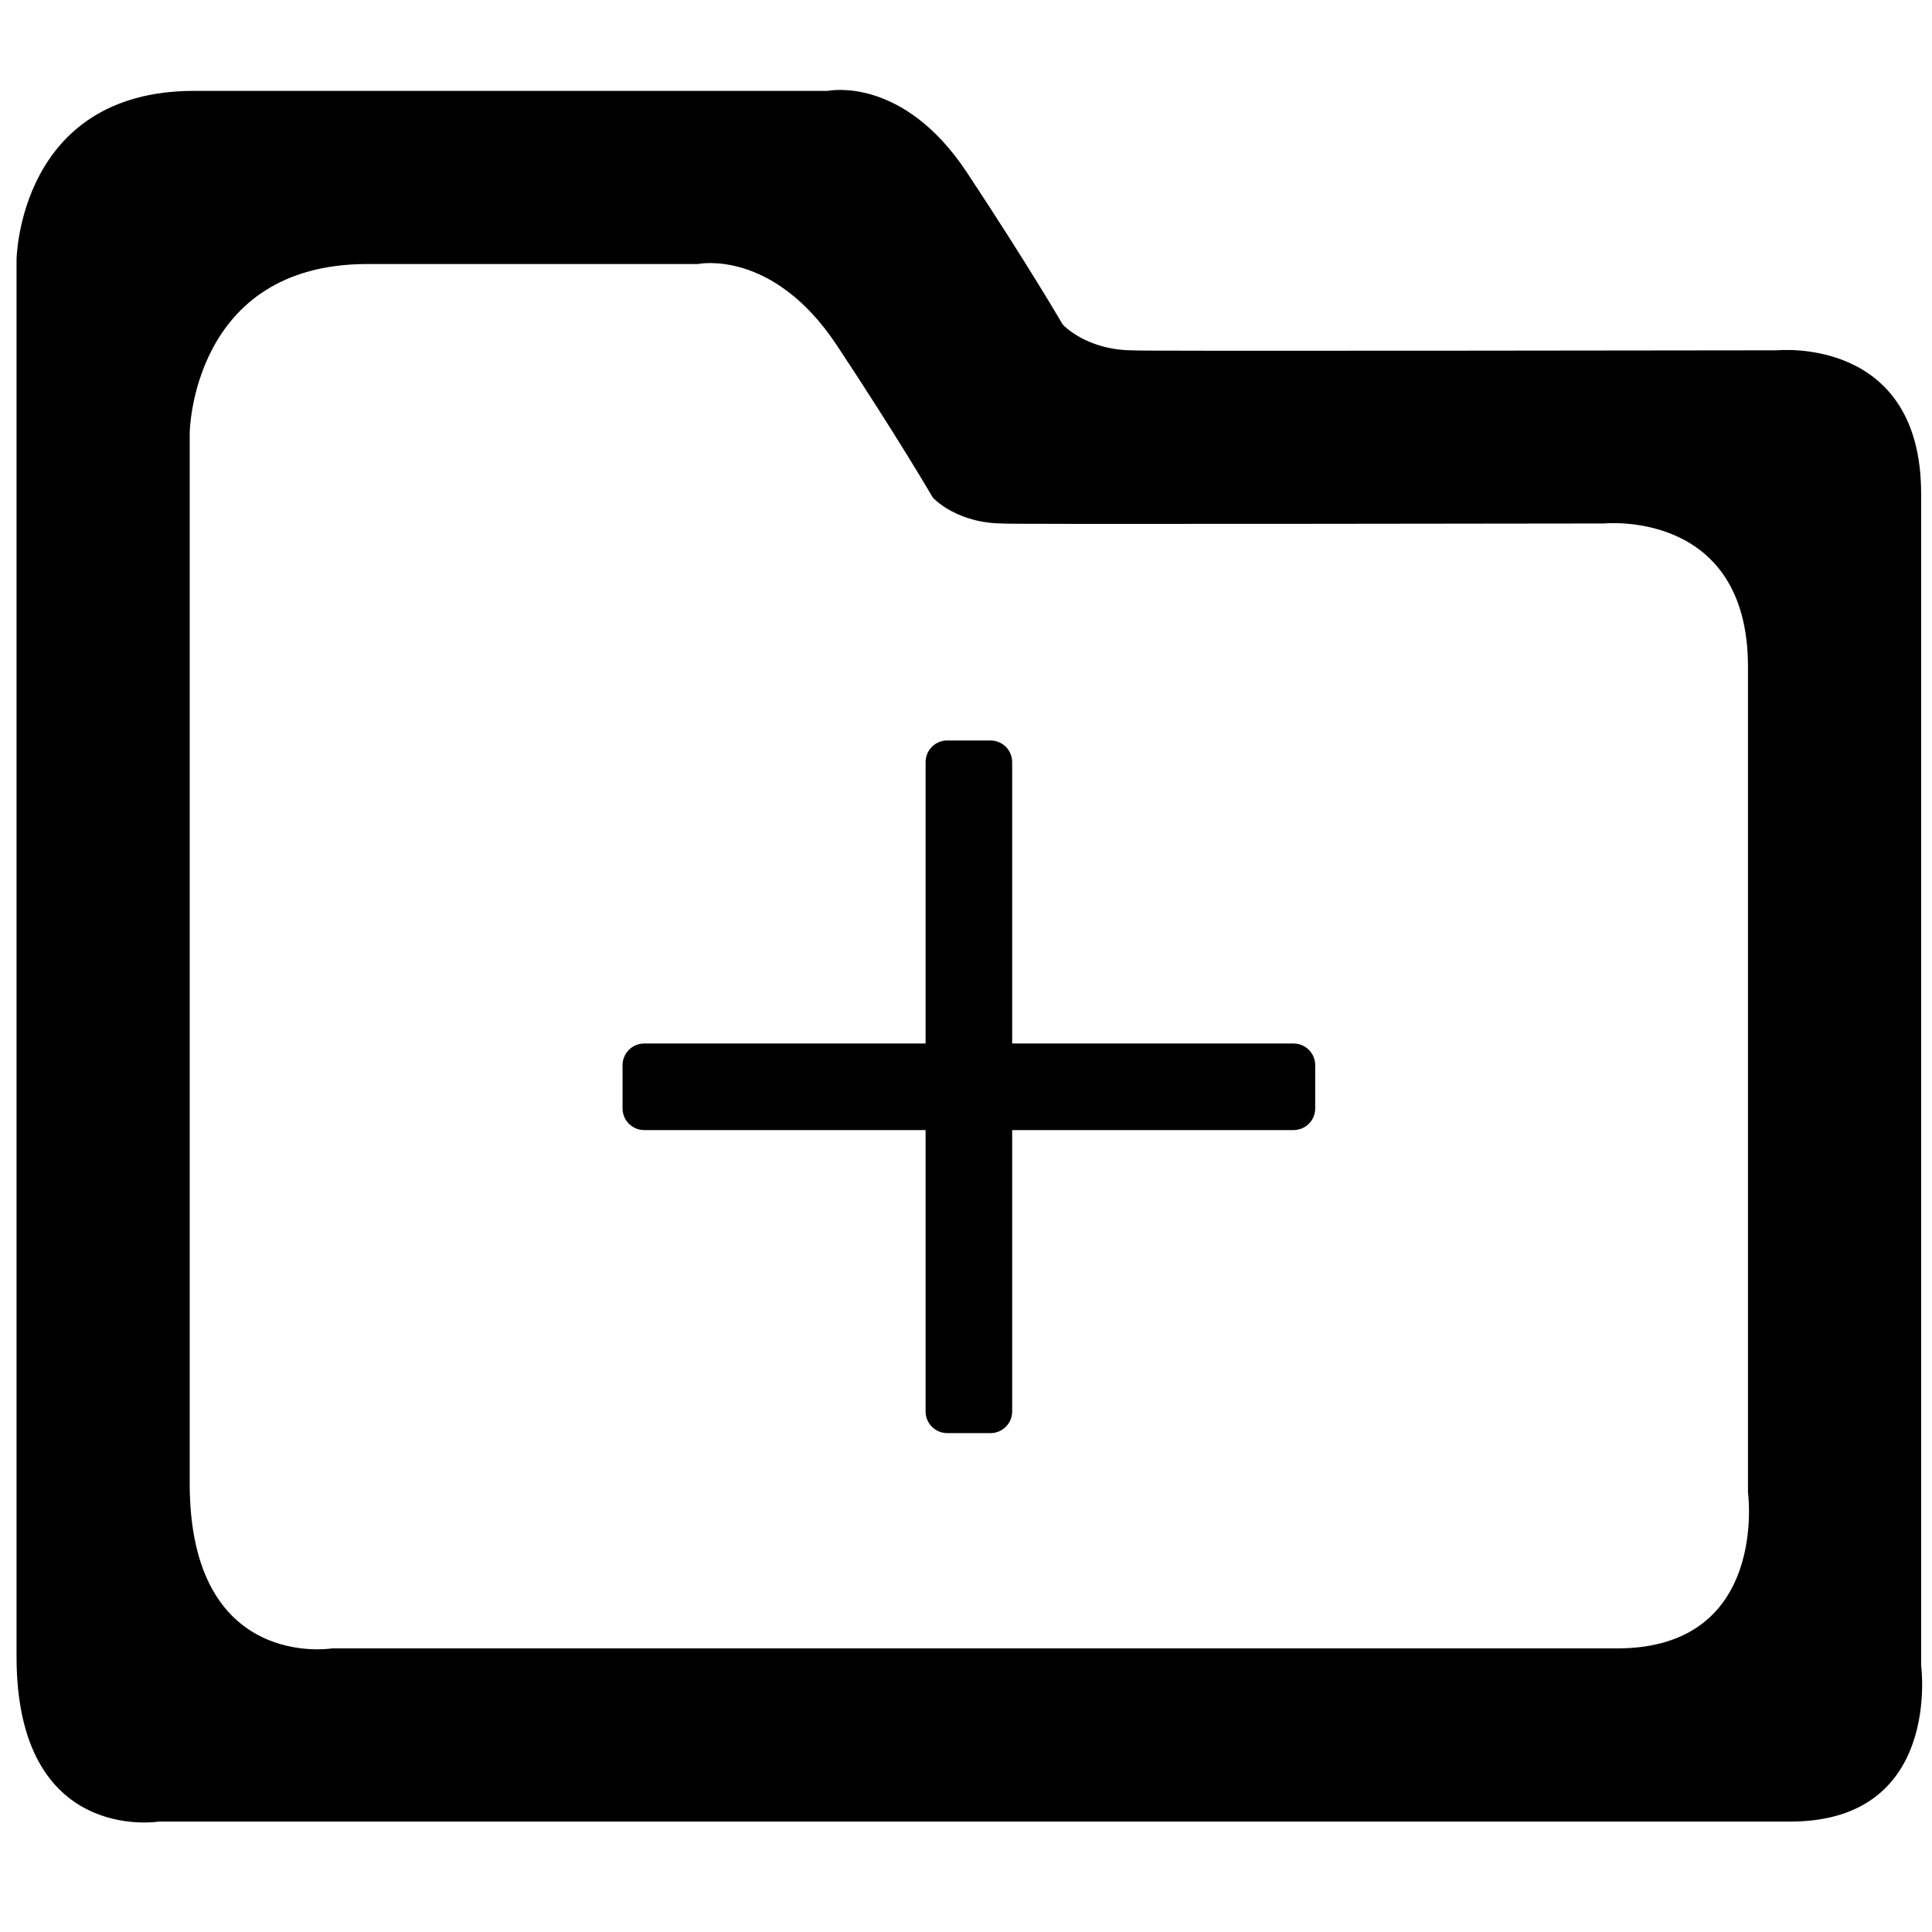 <svg
    viewBox="0 0 1024 1024">
    <path
        d="M1018.235 882.664c0 0 0-559.343 0-621.015 0-83.75-76.268-75.971-76.268-75.971s-363.779 0.539-339.692 0c-26.17 0.584-39.035-13.701-39.035-13.701s-18.104-31.201-50.729-80.531c-34.195-51.726-73.786-43.278-73.786-43.278L102.851 48.169c-93.058 0-94.085 89.518-94.085 89.518s0 675.874 0 740.301c0 99.854 75.421 87.487 75.421 87.487s807.857 0 864.679 0C1029.533 965.472 1018.235 882.664 1018.235 882.664zM857.091 873.687c-56.825 0-681.124 0-681.124 0s-75.424 12.37-75.424-87.487c0-64.42 0-556.739 0-556.739s1.031-89.518 94.089-89.518l175.264 0c0 0 39.595-8.448 73.789 43.281 32.625 49.329 50.729 80.527 50.729 80.527s12.858 14.288 39.031 13.705c-24.088 0.536 316.74 0 316.74 0s76.278-7.776 76.278 75.971c0 61.672 0 437.463 0 437.463S937.752 873.687 857.091 873.687z"></path>
    <path
        d="M685.606 553.079l-149.139 0 0-149.139c0-6.332-5.13-11.472-11.472-11.472l-22.944 0c-6.339 0-11.472 5.14-11.472 11.472l0 149.139-149.139 0c-6.342 0-11.472 5.144-11.472 11.472l0 22.948c0 6.335 5.127 11.462 11.472 11.462l149.139 0 0 149.146c0 6.342 5.134 11.472 11.472 11.472l22.944 0c6.342 0 11.472-5.13 11.472-11.472l0-149.146 149.139 0c6.342 0 11.476-5.127 11.476-11.462l0-22.948C697.085 558.223 691.951 553.079 685.606 553.079z"></path>
</svg>